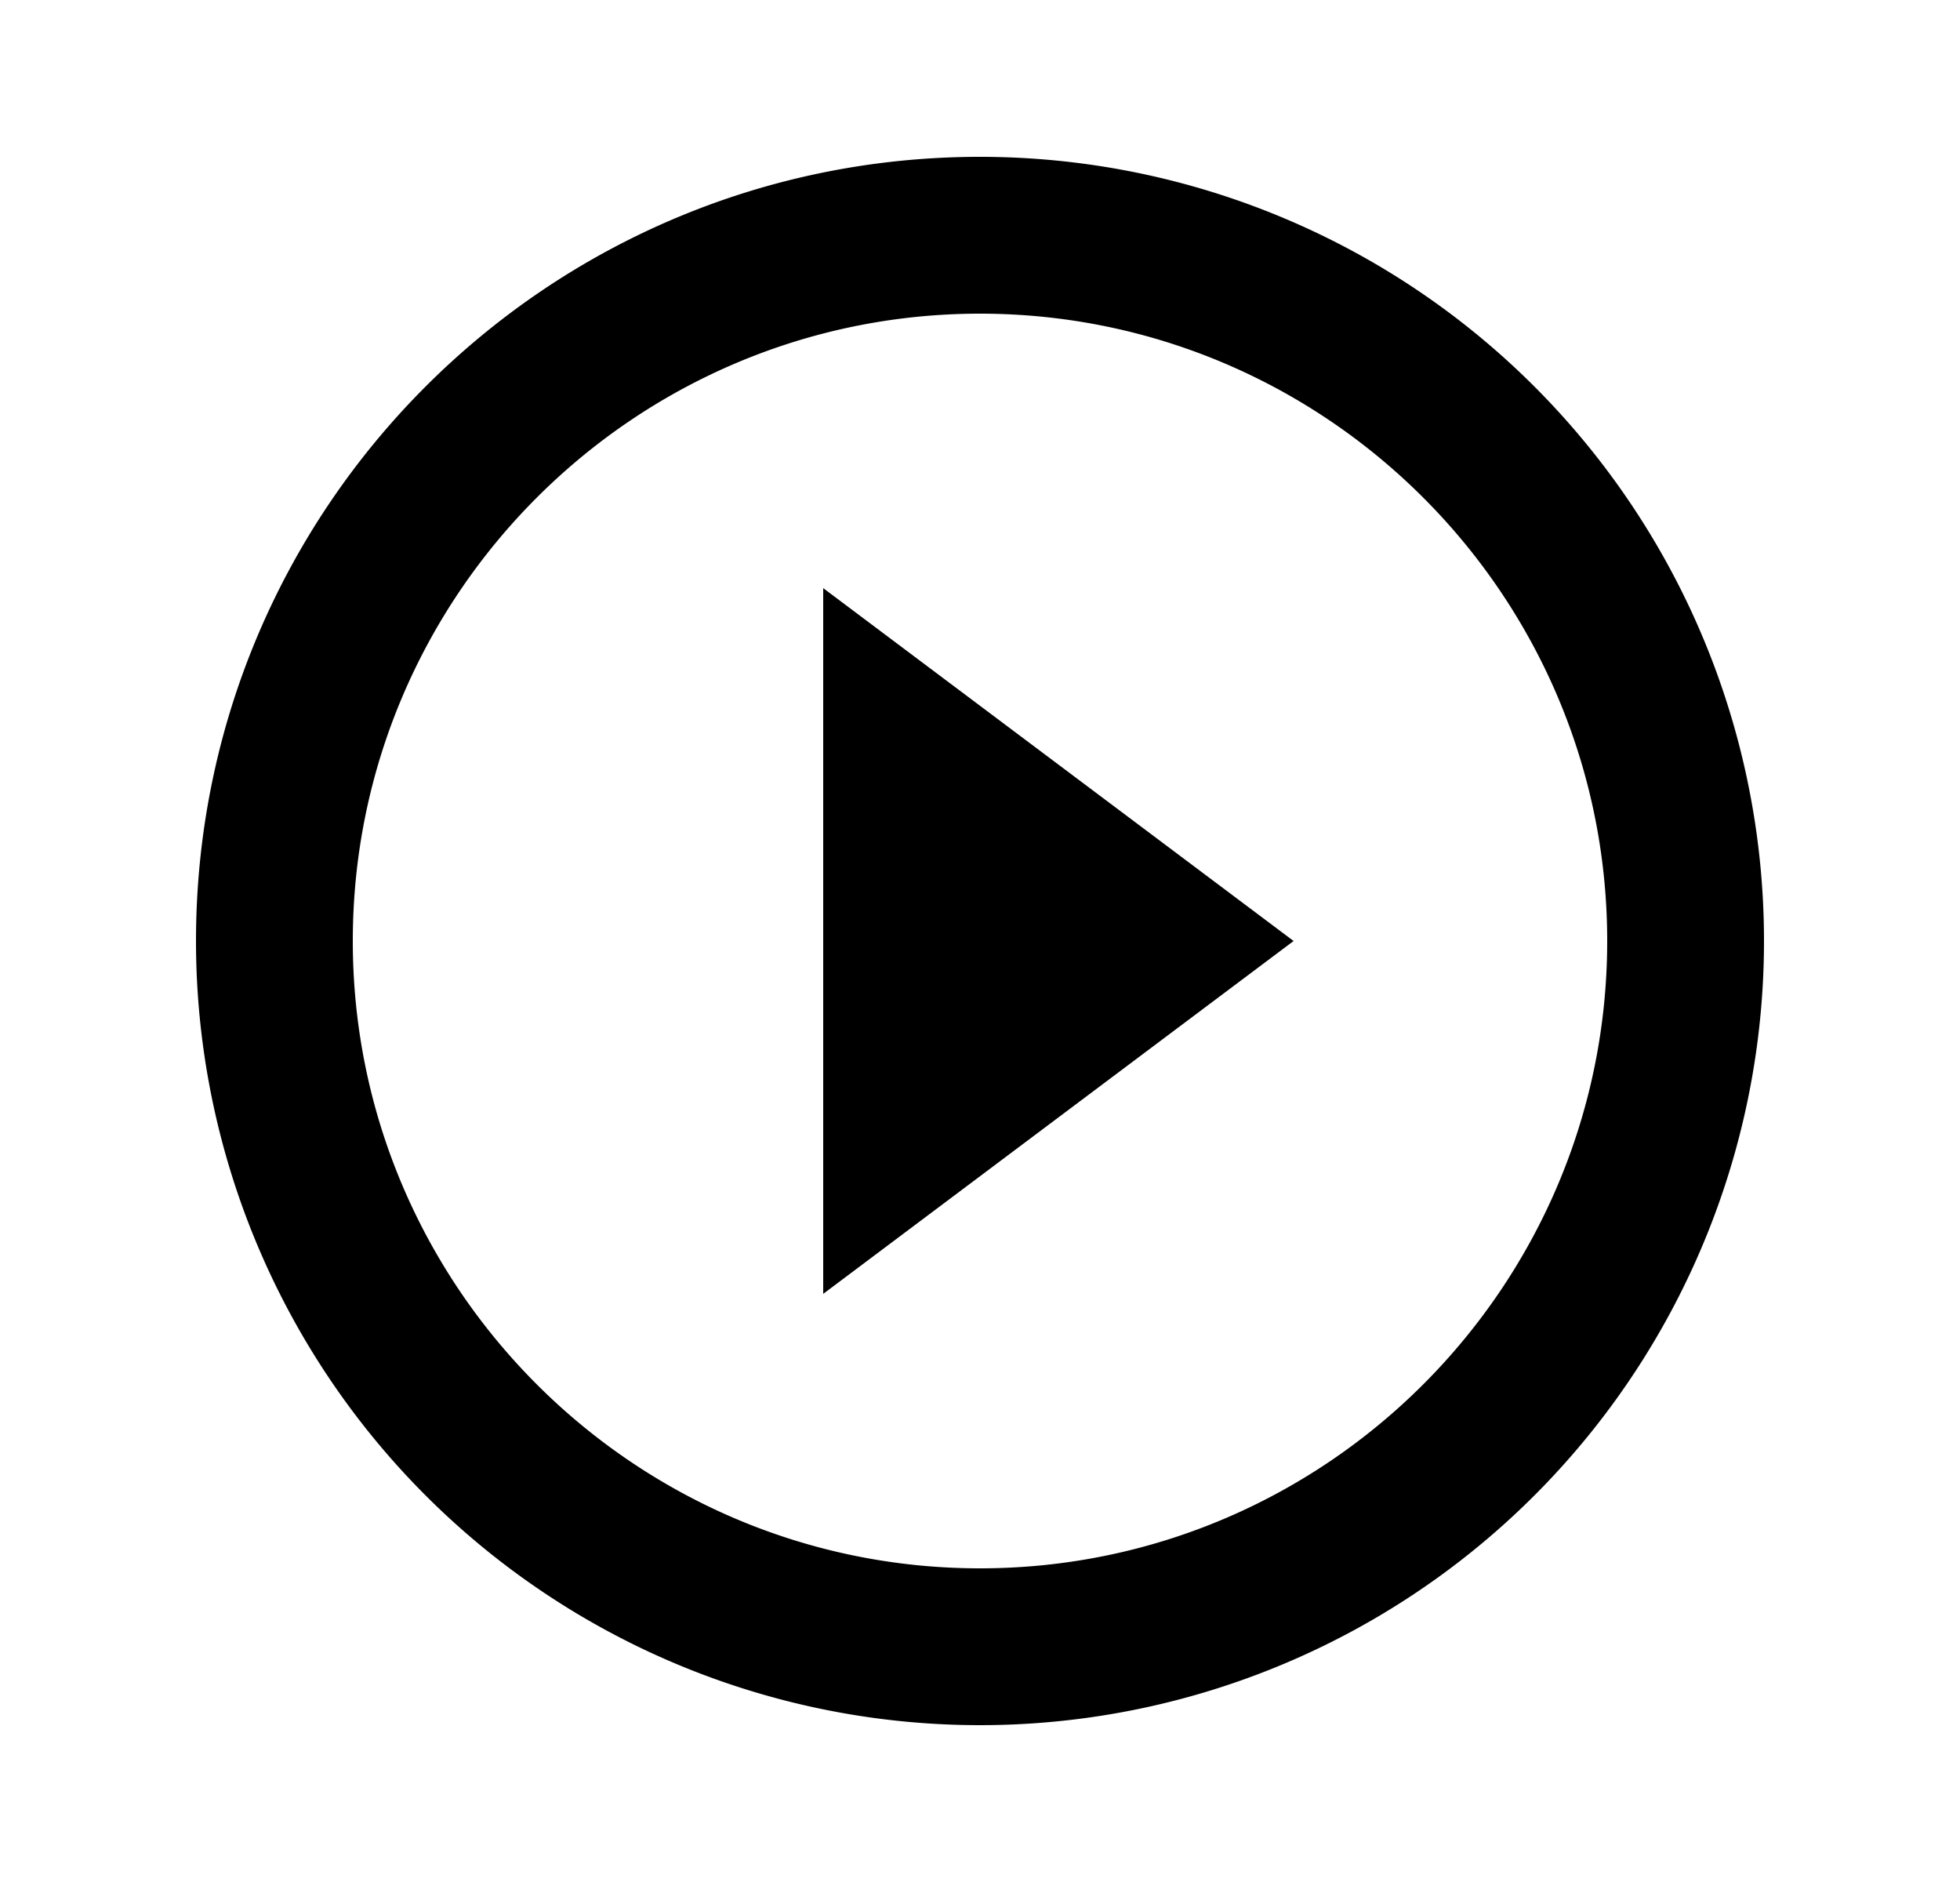 <svg xmlns="http://www.w3.org/2000/svg" width="25" height="24" viewBox="0 0 25 24"><path fill-rule="evenodd" d="M12.5 20c-4.41 0-8-3.59-8-8s3.59-8 8-8 8 3.59 8 8-3.59 8-8 8zm0-18c-5.523 0-10 4.477-10 10a10 10 0 1010-10zm-2 14.5l6-4.5-6-4.5v9z" clip-rule="evenodd"/></svg>
